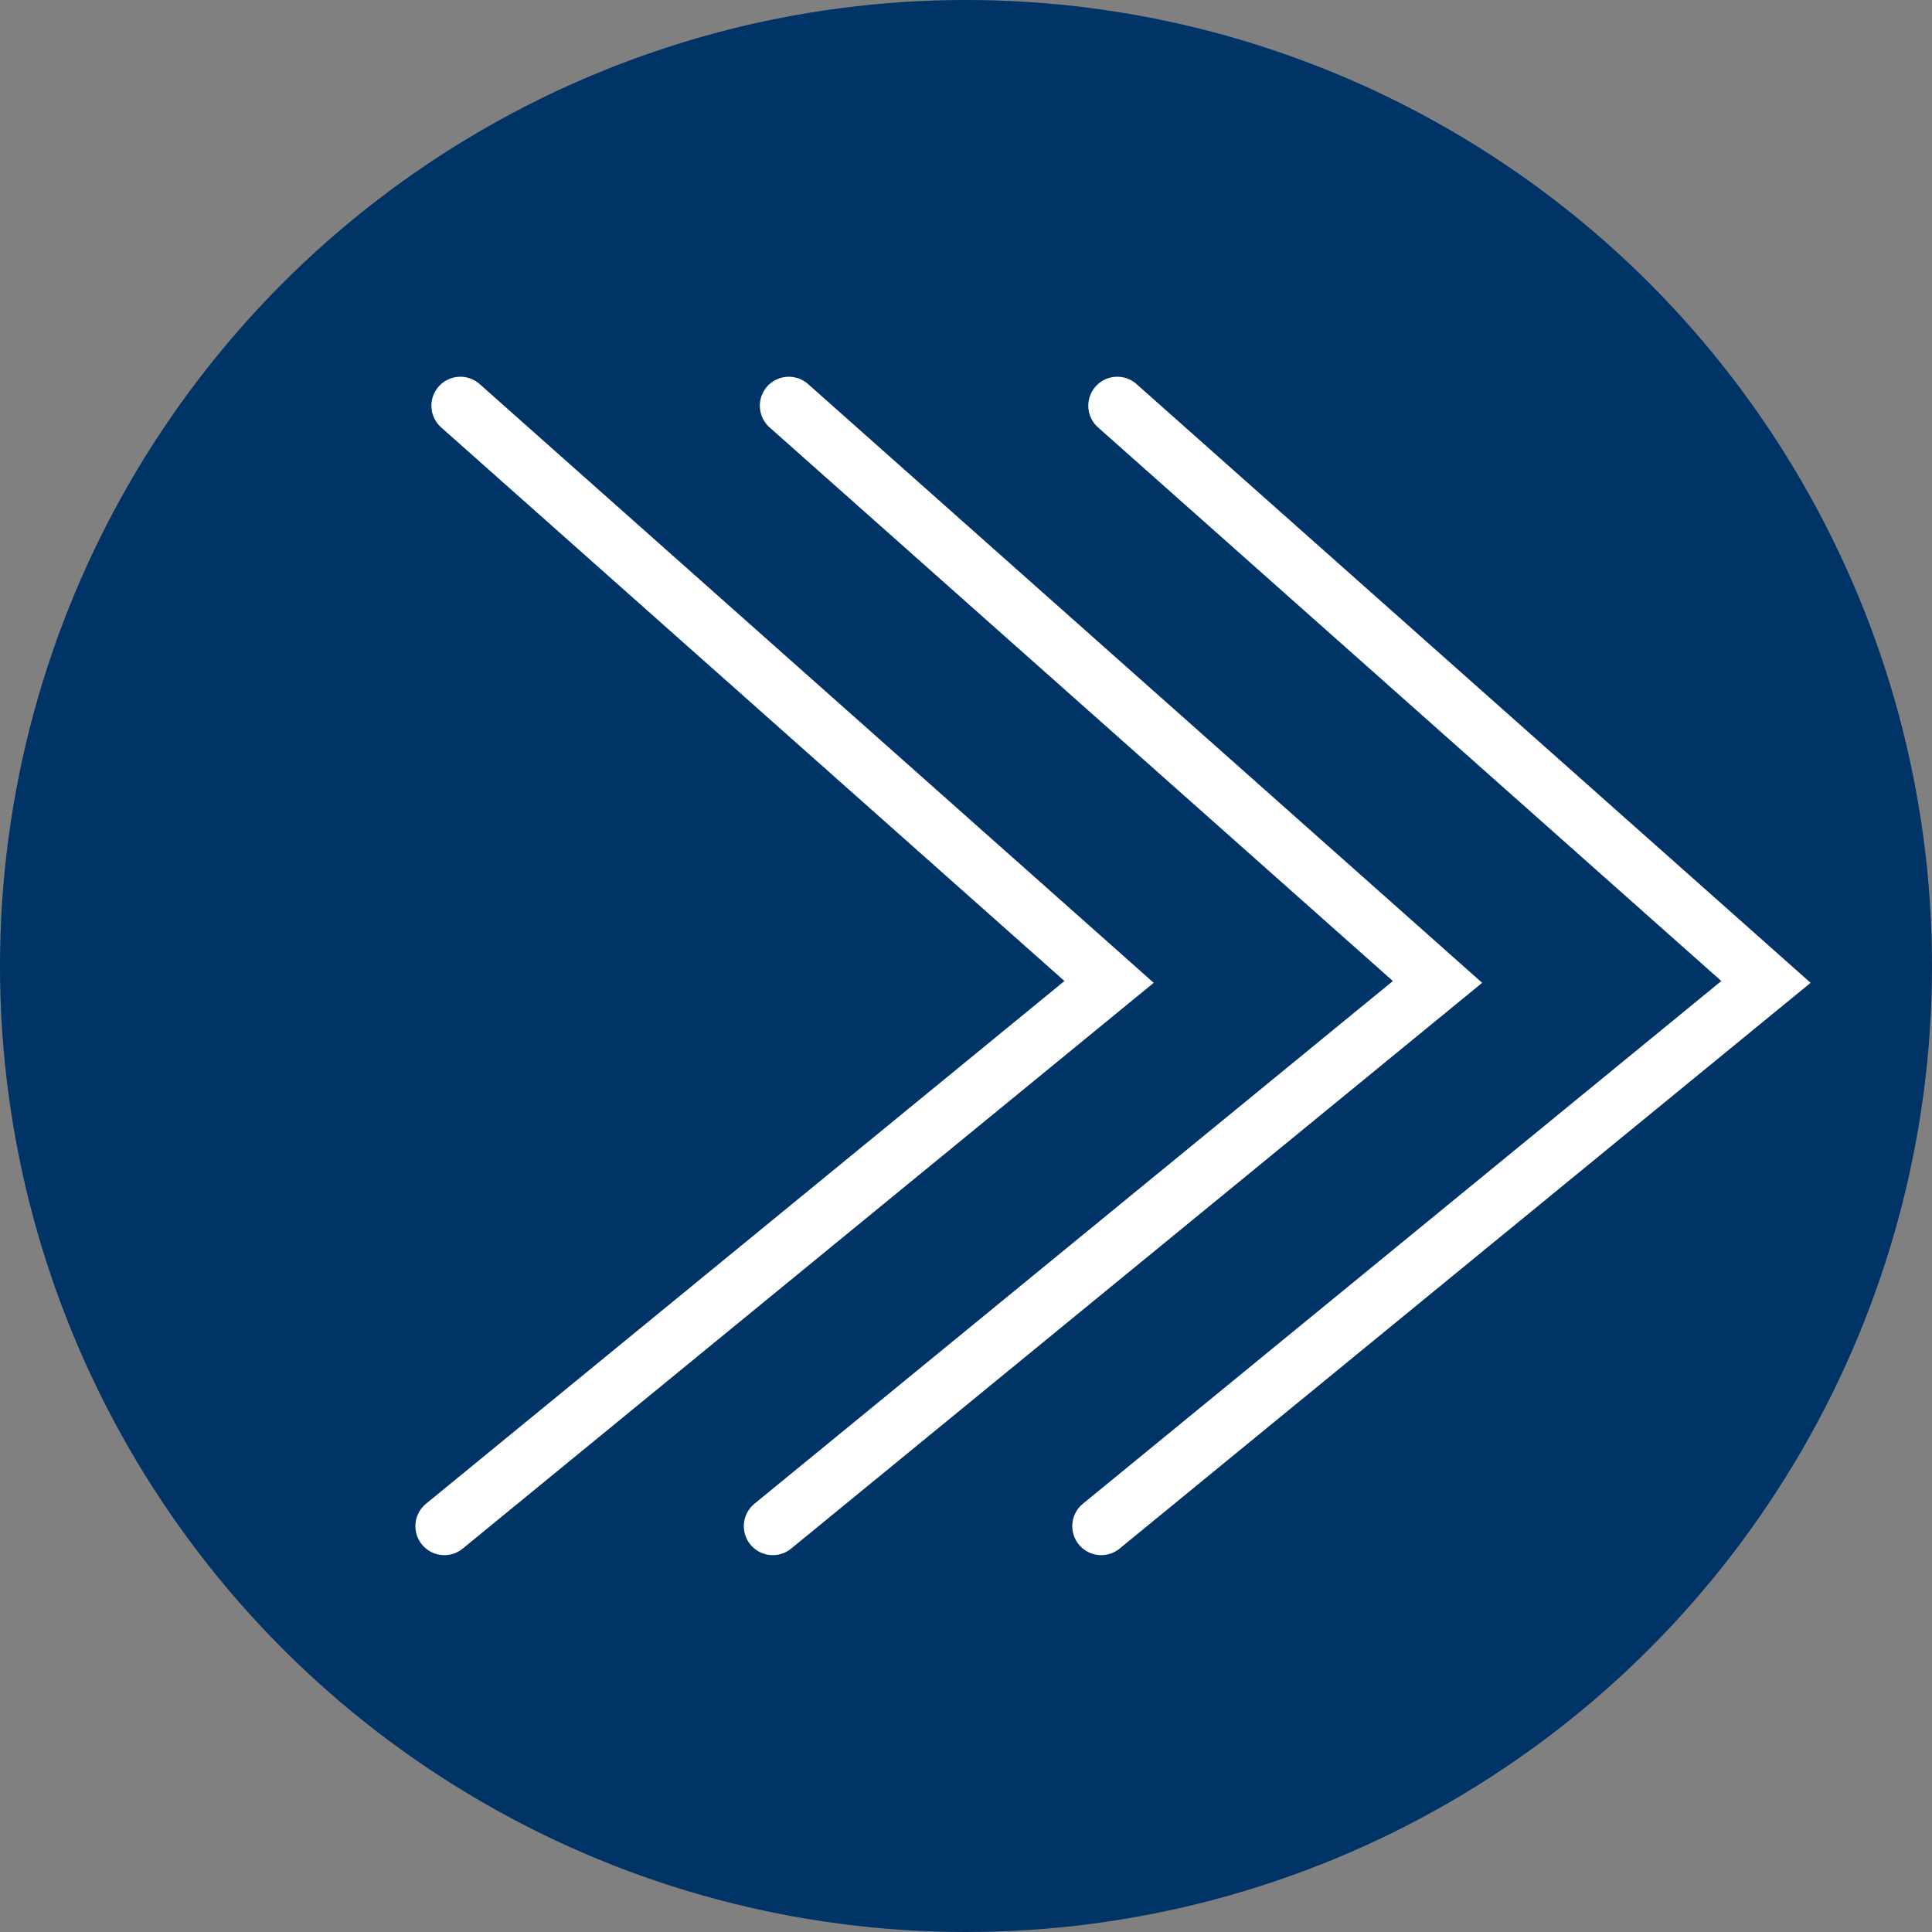 <svg width="100" height="100" viewBox="0 0 100 100" fill="none" xmlns="http://www.w3.org/2000/svg">
<rect x="0" y="0" width="100" height="100" fill="#808080" stroke="none"/>
<circle cx="50" cy="50" r="50" fill="#003366"/>
<path d="M57.829 21L91.406 50.824L57 78.994" stroke="white" stroke-width="3" stroke-miterlimit="3.864" stroke-linecap="round"/>
<path d="M40.829 21L74.406 50.824L40 78.994" stroke="white" stroke-width="3" stroke-miterlimit="3.864" stroke-linecap="round"/>
<path d="M23.829 21L57.406 50.824L23 78.994" stroke="white" stroke-width="3" stroke-miterlimit="3.864" stroke-linecap="round"/>
</svg>
